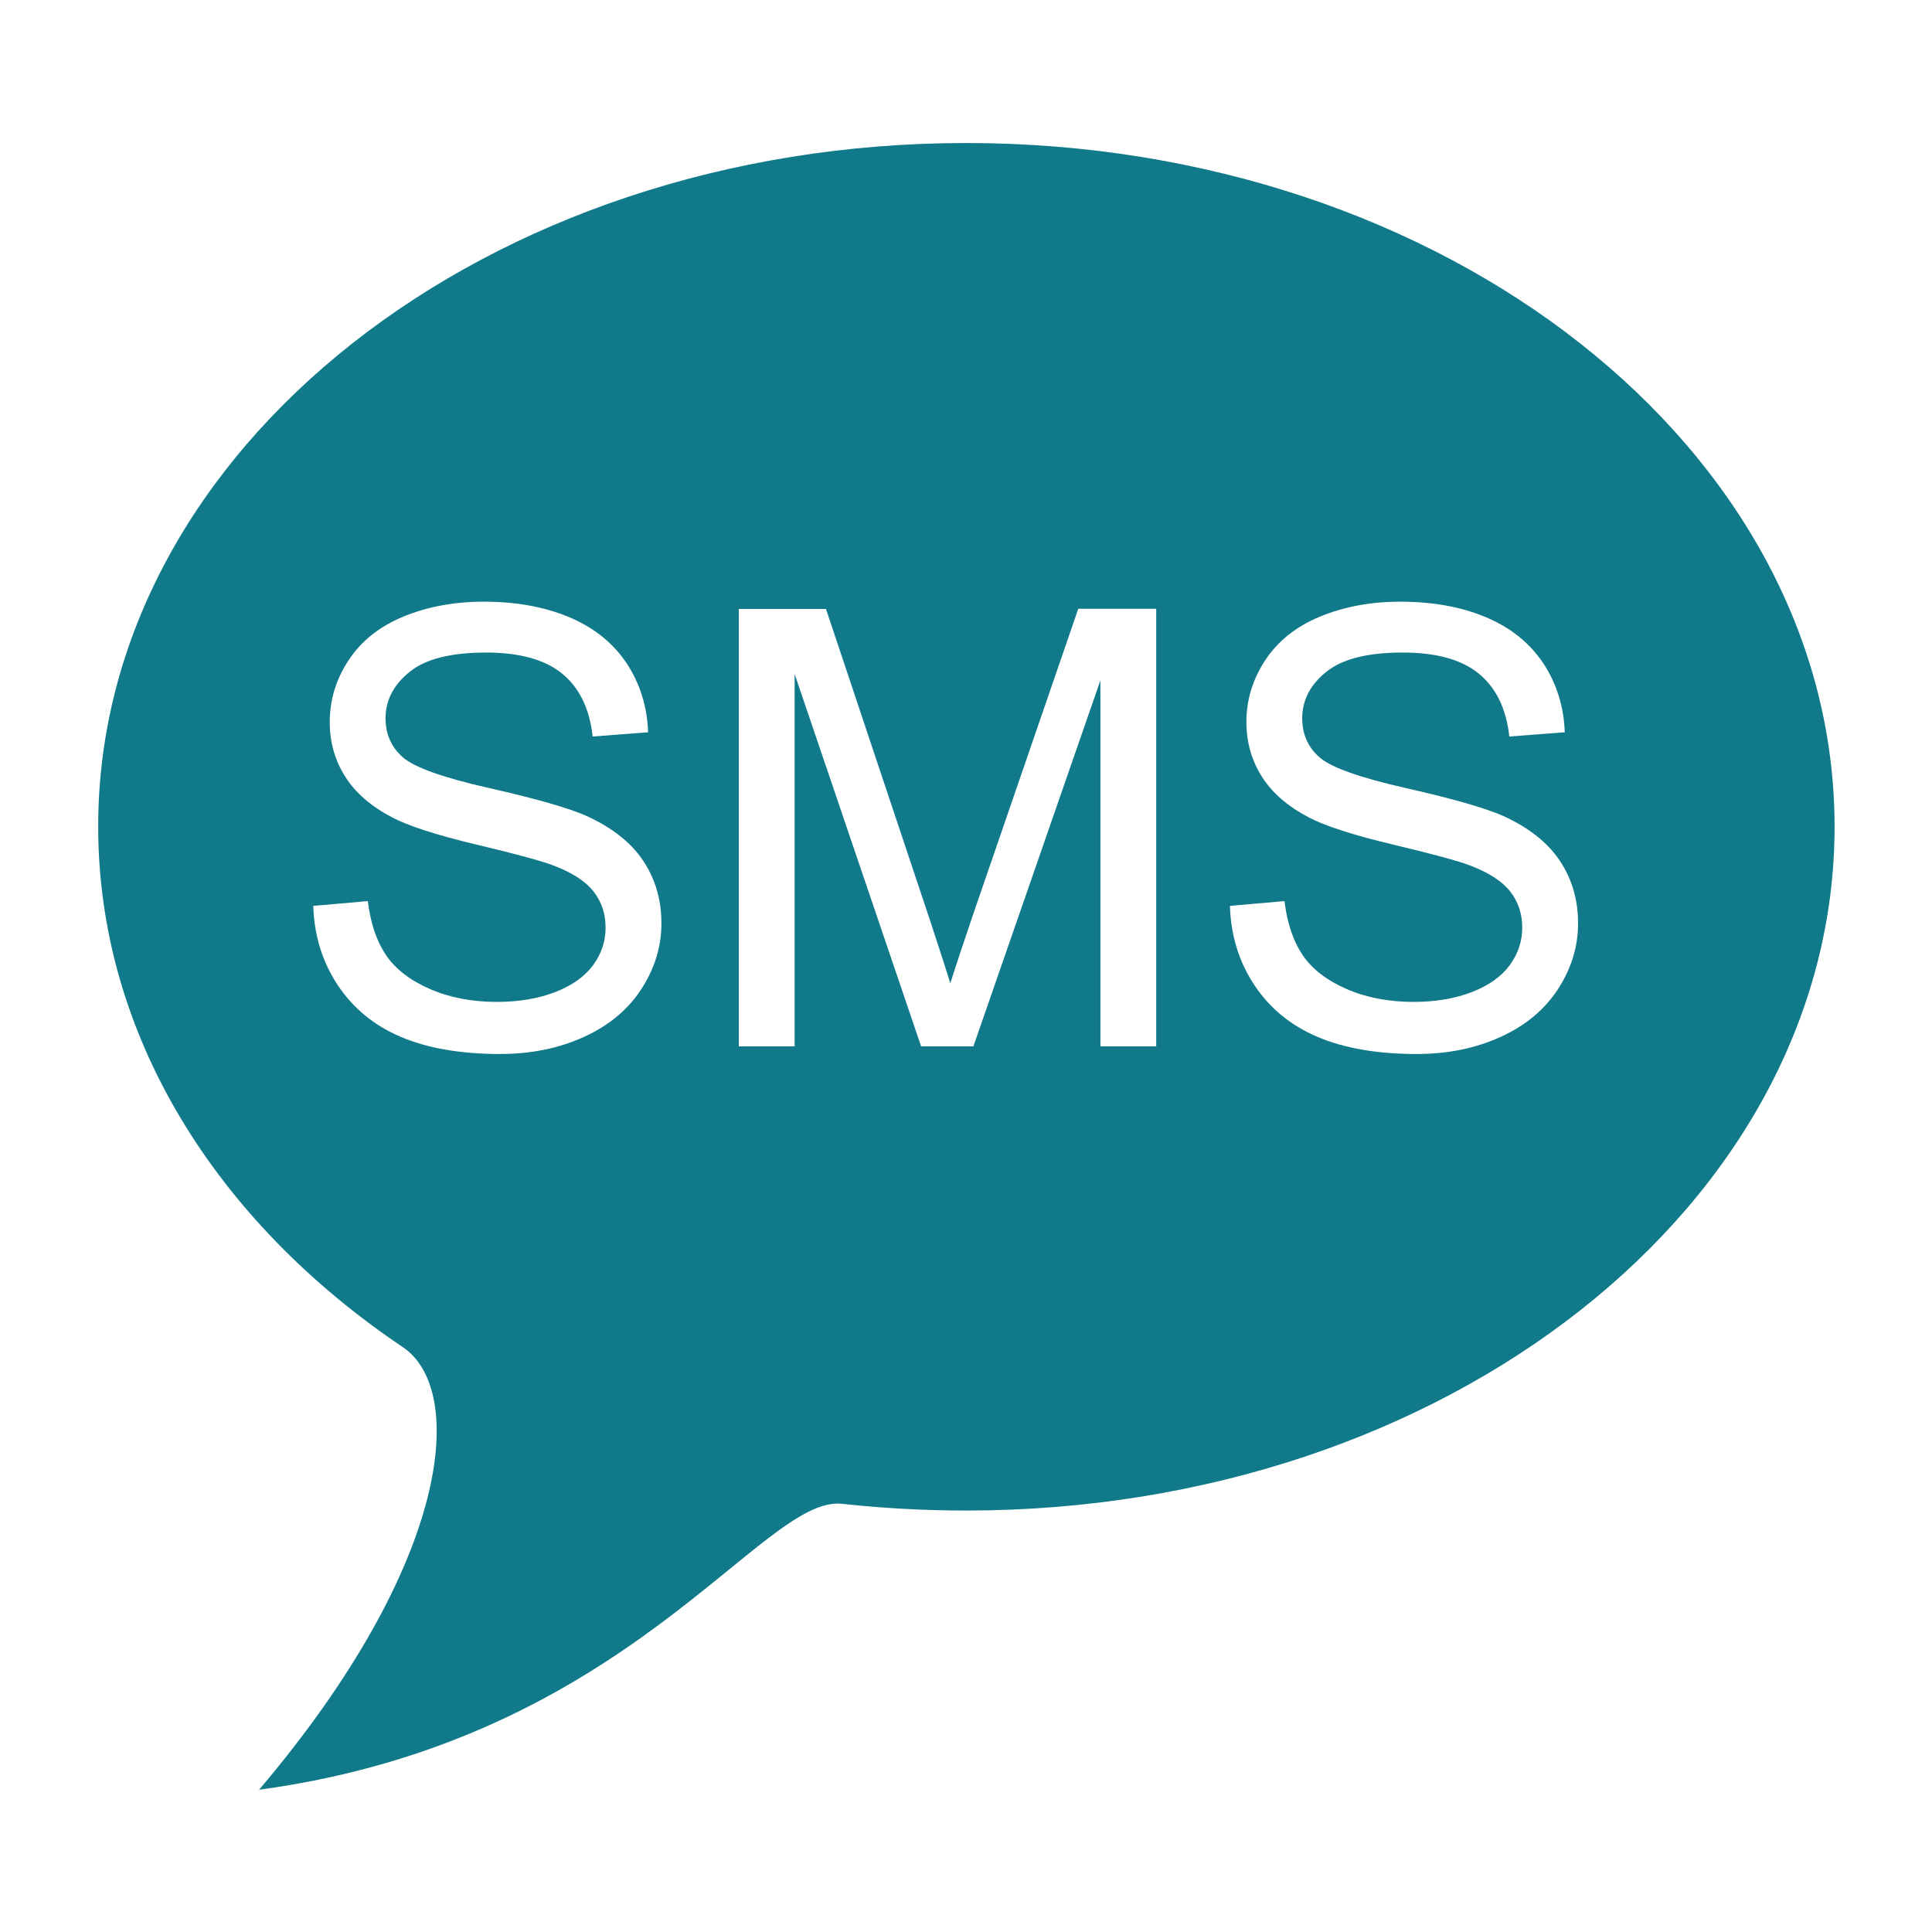 <svg id="SvgjsSvg1001" width="288" height="288" xmlns="http://www.w3.org/2000/svg" version="1.1" xmlns:xlink="http://www.w3.org/1999/xlink" xmlns:svgjs="http://svgjs.com/svgjs"><defs id="SvgjsDefs1002"></defs><g id="SvgjsG1008" transform="matrix(0.917,0,0,0.917,11.996,11.996)"><svg xmlns="http://www.w3.org/2000/svg" enable-background="new 0 0 1000 1000" viewBox="0 0 1000 1000" width="288" height="288"><path d="M834.1,512.7c-7.5,11.6-18.3,20.7-32.4,27.1c-14.1,6.5-30,9.7-47.6,9.7c-22.3,0-41.1-3.3-56.2-9.8c-15.1-6.5-26.9-16.3-35.5-29.4c-8.6-13.1-13.1-27.9-13.6-44.4l30.8-2.7c1.5,12.4,4.9,22.5,10.2,30.4c5.3,7.9,13.6,14.3,24.8,19.2c11.2,4.9,23.9,7.3,37.9,7.3c12.5,0,23.5-1.9,33-5.6c9.5-3.7,16.6-8.8,21.3-15.2c4.7-6.5,7-13.5,7-21.1c0-7.7-2.2-14.5-6.7-20.3c-4.5-5.8-11.9-10.6-22.2-14.6c-6.6-2.6-21.3-6.6-44-12c-22.7-5.4-38.6-10.6-47.7-15.4c-11.8-6.2-20.6-13.8-26.4-23c-5.8-9.2-8.7-19.4-8.7-30.7c0-12.5,3.5-24.1,10.6-34.9c7.1-10.8,17.4-19.1,31-24.7c13.6-5.6,28.7-8.4,45.3-8.4c18.3,0,34.4,2.9,48.4,8.8c14,5.9,24.7,14.6,32.3,26c7.5,11.4,11.6,24.4,12.1,38.9l-31.3,2.4c-1.7-15.6-7.4-27.4-17.1-35.4c-9.7-8-24.1-12-43-12c-19.8,0-34.2,3.6-43.2,10.9c-9,7.2-13.6,16-13.6,26.2c0,8.9,3.2,16.2,9.6,21.9c6.3,5.7,22.7,11.6,49.3,17.6c26.6,6,44.8,11.3,54.7,15.7c14.4,6.6,25,15,31.8,25.2c6.8,10.2,10.3,21.9,10.3,35.1C845.4,488.7,841.6,501,834.1,512.7 M607.2,545.2h-31.5V338.6L504,545.2h-29.5l-71.4-210.2v210.2h-31.5V298.3h49.2l58.4,174.8c5.4,16.3,9.3,28.5,11.8,36.5c2.8-9,7.2-22.2,13.1-39.6l59.1-171.8h44V545.2L607.2,545.2z M316.7,512.7c-7.5,11.6-18.3,20.7-32.4,27.1c-14.1,6.5-30,9.7-47.6,9.7c-22.3,0-41.1-3.3-56.2-9.8c-15.1-6.5-26.9-16.3-35.5-29.4c-8.6-13.1-13.1-27.9-13.6-44.4l30.8-2.7c1.5,12.4,4.9,22.5,10.2,30.4c5.3,7.9,13.6,14.3,24.8,19.2c11.2,4.9,23.9,7.3,37.9,7.3c12.5,0,23.5-1.9,33-5.6c9.5-3.7,16.6-8.8,21.3-15.2c4.7-6.5,7-13.5,7-21.1c0-7.7-2.2-14.5-6.7-20.3c-4.5-5.8-11.9-10.6-22.2-14.6c-6.6-2.6-21.3-6.6-44-12c-22.7-5.4-38.6-10.6-47.7-15.4c-11.8-6.2-20.6-13.8-26.4-23c-5.8-9.2-8.7-19.4-8.7-30.7c0-12.5,3.5-24.1,10.6-34.9c7.1-10.8,17.4-19.1,31-24.7c13.6-5.6,28.7-8.4,45.3-8.4c18.3,0,34.4,2.9,48.4,8.8c14,5.9,24.7,14.6,32.3,26c7.5,11.4,11.6,24.4,12.1,38.9l-31.3,2.4c-1.7-15.6-7.4-27.4-17.1-35.4c-9.7-8-24.1-12-43-12c-19.8,0-34.2,3.6-43.2,10.9c-9,7.2-13.6,16-13.6,26.2c0,8.9,3.2,16.2,9.6,21.9c6.3,5.7,22.7,11.6,49.3,17.6c26.6,6,44.8,11.3,54.7,15.7c14.4,6.6,25,15,31.8,25.2c6.8,10.2,10.3,21.9,10.3,35.1C328,488.7,324.2,501,316.7,512.7 M499.9,35.3C229.5,35.3,10,208.1,10,421.1C10,538.9,76.7,644.2,182,715c35.5,23.9,28.3,120.7-81.2,249.8c208.9-28.3,283.6-166.5,329.1-161.4c23,2.5,46.3,3.8,70.1,3.8c270.6,0,490.1-172.6,490.1-386.1C990,208.1,770.5,35.3,499.9,35.3" fill="#107a8b" class="color000 svgShape"></path></svg></g></svg>